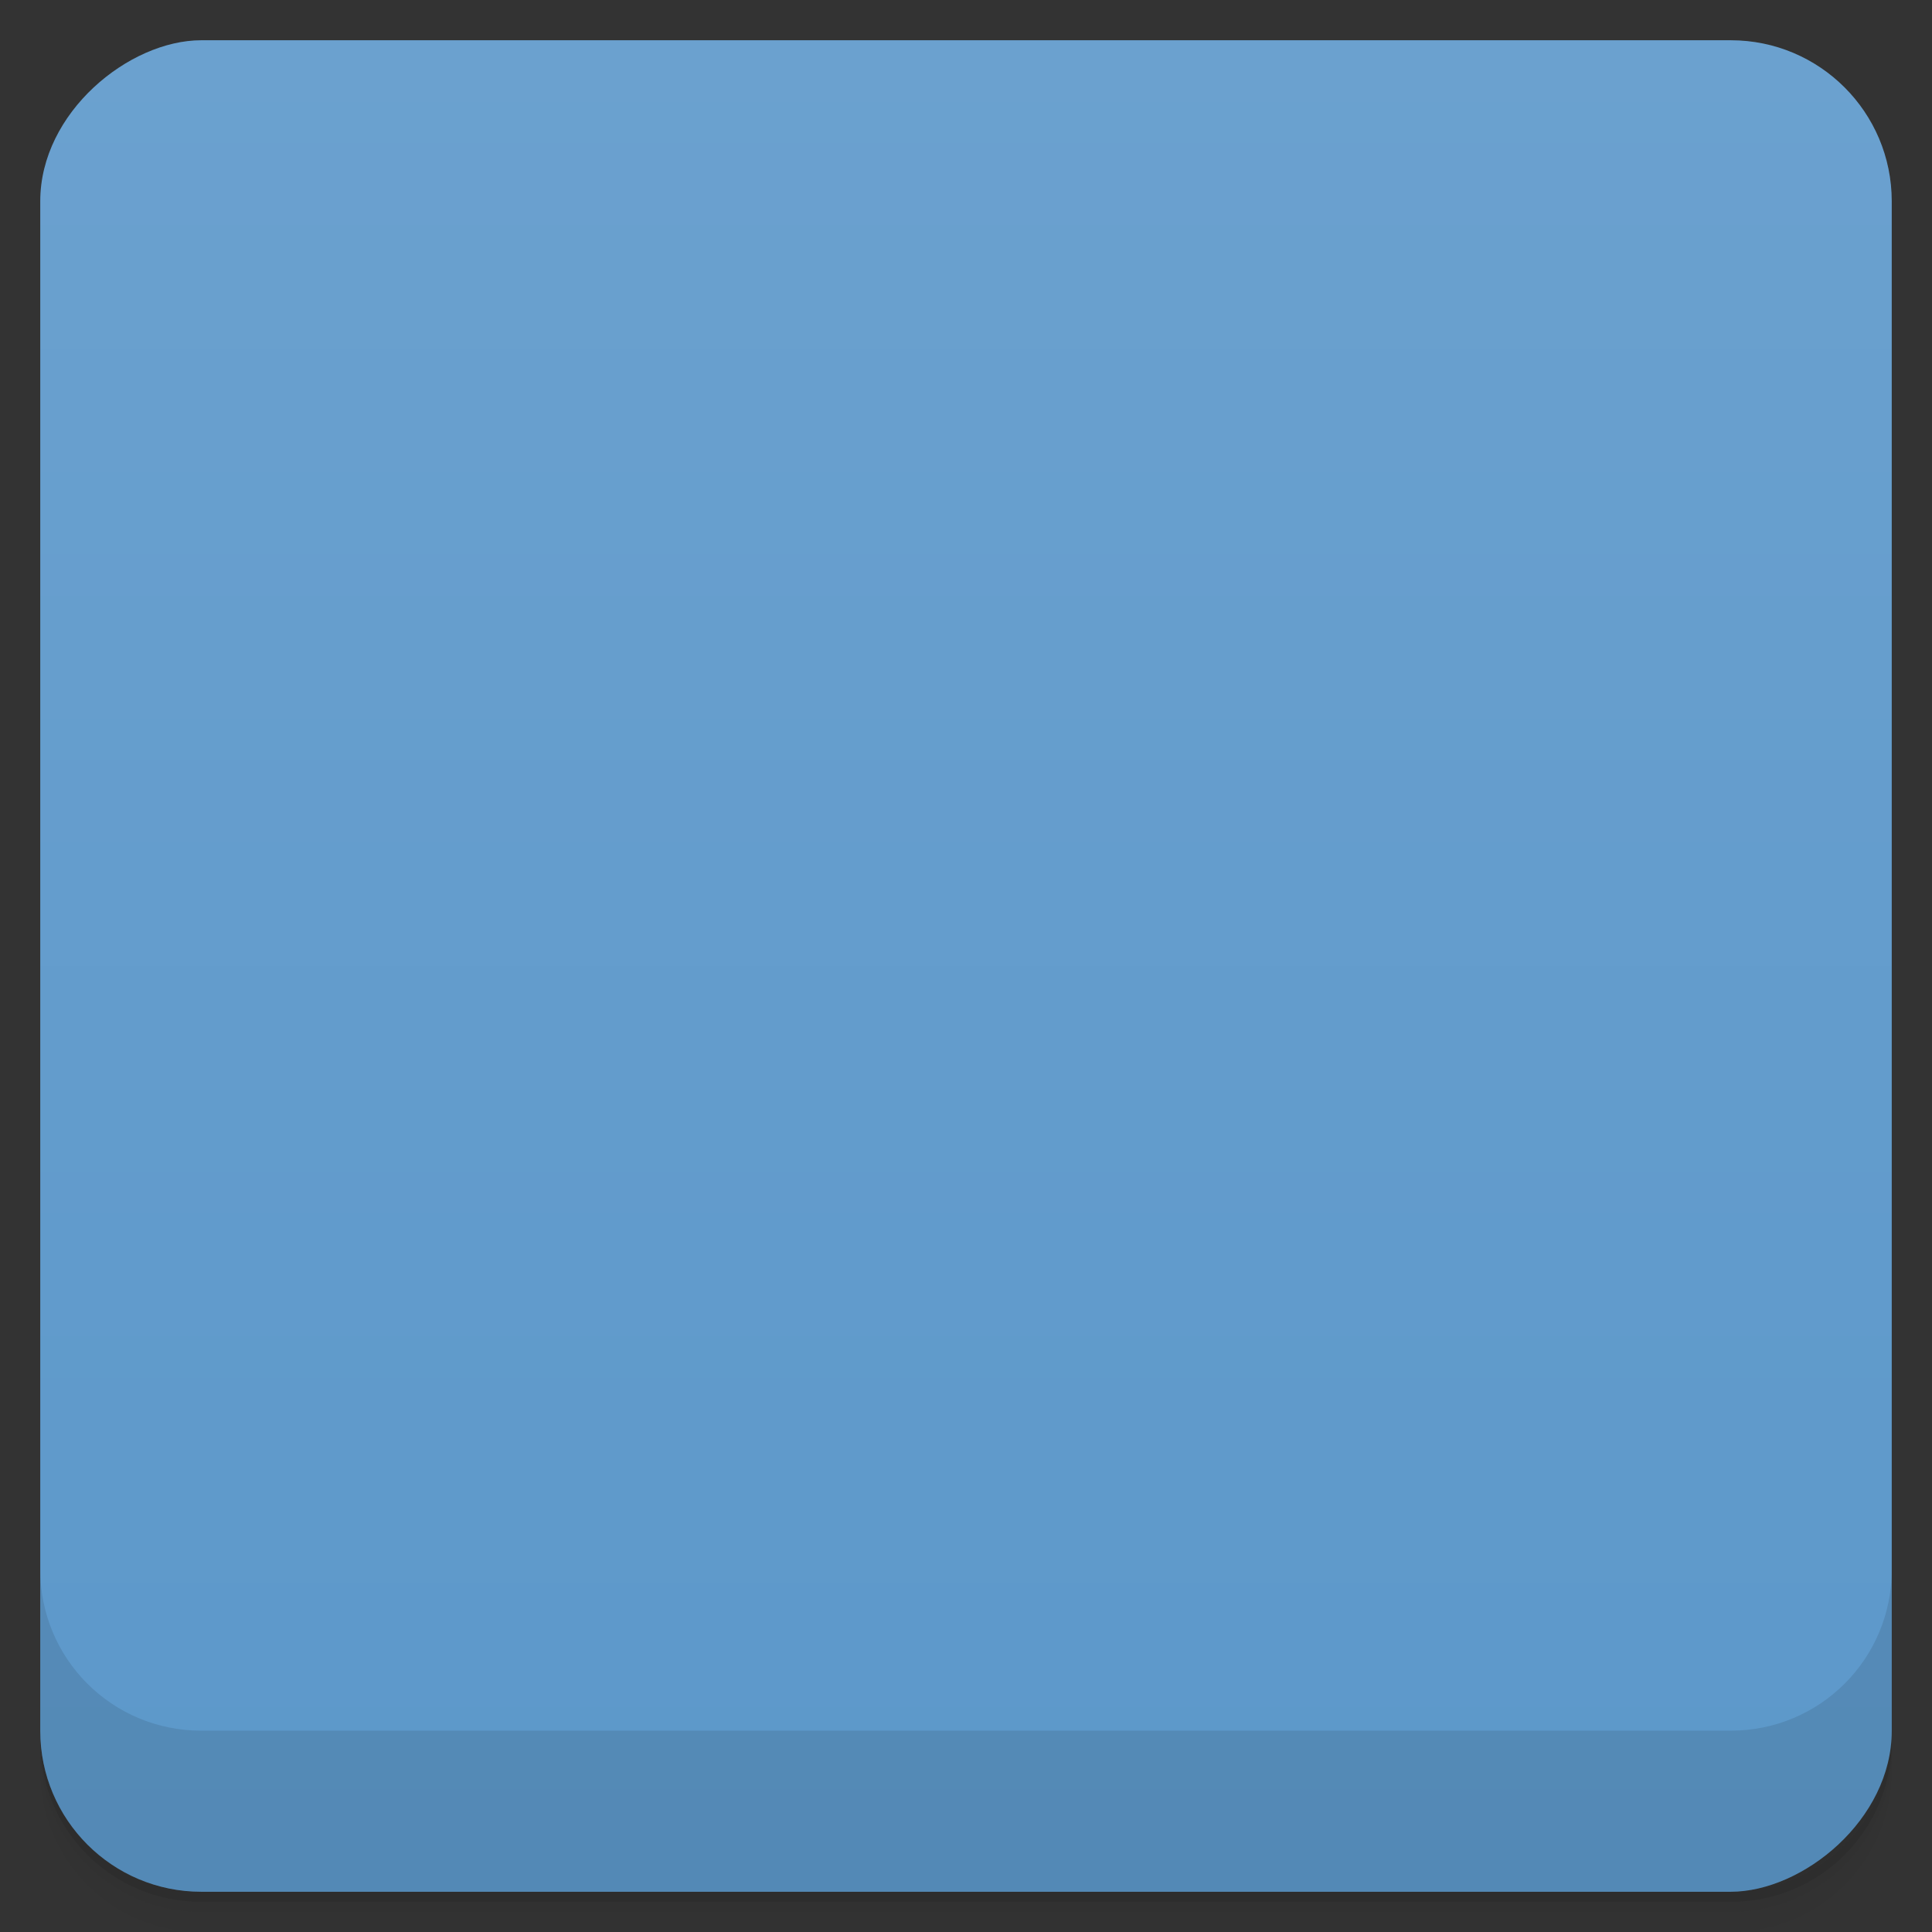 <svg viewBox="0 0 48 48">
  <rect x="0" y="0" width="48" height="48" fill="#333333" stroke="none"/>
  <defs>
    <linearGradient id="a" x1="1" x2="47" gradientUnits="userSpaceOnUse" gradientTransform="translate(-48 .002)">
      <stop stop-color="#5c98ca"/>
      <stop offset="1" stop-color="#6ba1cf"/>
    </linearGradient>
    <clipPath id="b"/>
    <clipPath id="c"/>
  </defs>
  <path d="M1 43v.25c0 2.216 1.784 4 4 4h38c2.216 0 4-1.784 4-4V43c0 2.216-1.784 4-4 4H5c-2.216 0-4-1.784-4-4zm0 .5v.5c0 2.216 1.784 4 4 4h38c2.216 0 4-1.784 4-4v-.5c0 2.216-1.784 4-4 4H5c-2.216 0-4-1.784-4-4z" opacity=".02"/>
  <path d="M1 43.25v.25c0 2.216 1.784 4 4 4h38c2.216 0 4-1.784 4-4v-.25c0 2.216-1.784 4-4 4H5c-2.216 0-4-1.784-4-4z" opacity=".05"/>
  <path d="M1 43v.25c0 2.216 1.784 4 4 4h38c2.216 0 4-1.784 4-4V43c0 2.216-1.784 4-4 4H5c-2.216 0-4-1.784-4-4z" opacity=".1"/>
  <rect width="46" height="46" x="-47" y="1" rx="4" transform="rotate(-90)" fill="url(#a)"/>
  <g clip-path="url(#b)">
    <path d="M24 11.984c-7.18 0-13 5.188-13 11.586 0 3.859 2.129 7.258 5.383 9.352-.117.441-.27.91-.508 1.395-.809 1.656-1.625 1.656-1.625 1.656s2.438 0 4.063-.828c.344-.176.645-.461.918-.801 1.48.523 3.07.801 4.773.801 7.18 0 13-5.188 13-11.59 0-6.395-5.82-11.586-13-11.586m-4.445 4.156L24 20.676l4.441-4.551 2.871 2.922-4.441 4.523 4.441 4.555-2.871 2.895L24 26.497l-4.441 4.523-2.871-2.895 4.441-4.555-4.441-4.523m2.871-2.922" opacity=".1"/>
  </g>
  <g>
    <g clip-path="url(#c)">
      <path d="M24 10.984c-7.18 0-13 5.188-13 11.586 0 3.859 2.129 7.258 5.383 9.352-.117.441-.27.91-.508 1.395-.809 1.656-1.625 1.656-1.625 1.656s2.438 0 4.063-.828c.344-.176.645-.461.918-.801 1.48.523 3.07.801 4.773.801 7.18 0 13-5.188 13-11.59 0-6.395-5.82-11.586-13-11.586m-4.445 4.156L24 19.676l4.441-4.551 2.871 2.922-4.441 4.523 4.441 4.555-2.871 2.895L24 25.497l-4.441 4.523-2.871-2.895 4.441-4.555-4.441-4.523m2.871-2.922" fill="#fff"/>
    </g>
  </g>
  <g>
    <path d="M1 38.998v4c0 2.216 1.784 4 4 4h38c2.216 0 4-1.784 4-4v-4c0 2.216-1.784 4-4 4H5c-2.216 0-4-1.784-4-4z" opacity=".1"/>
  </g>
</svg>
